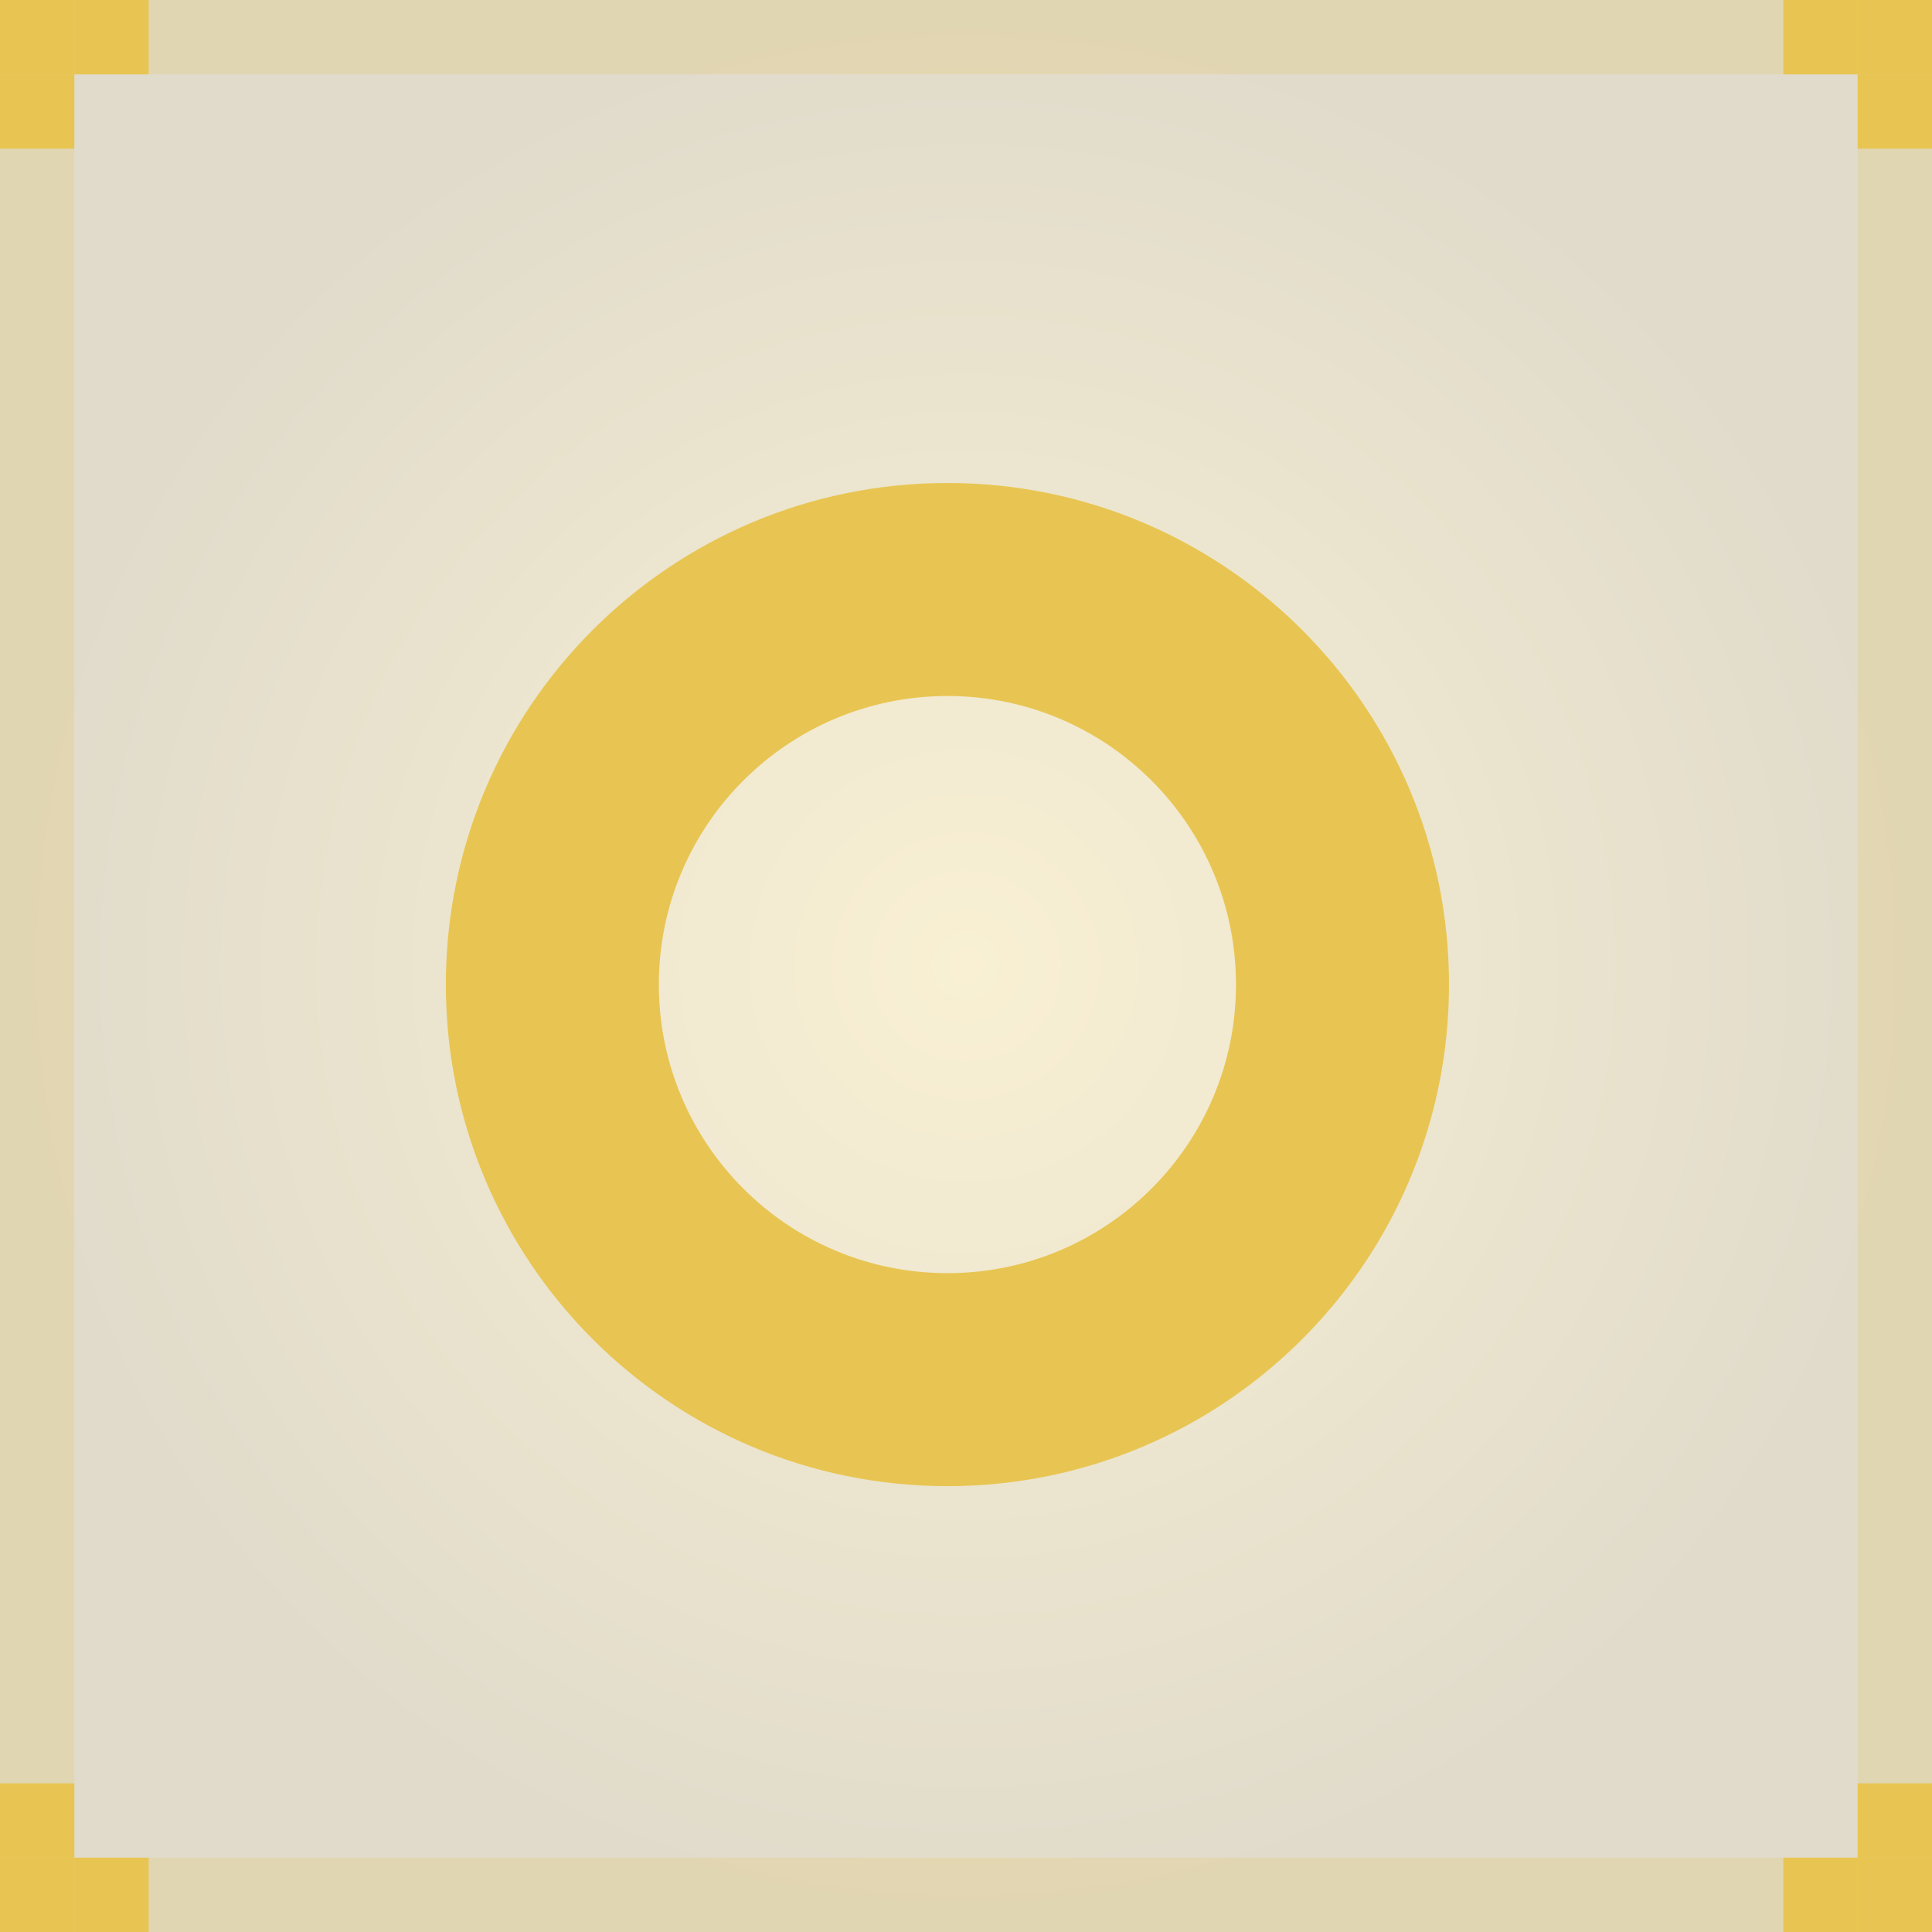 <svg width="52" height="52" viewBox="0 0 52 52" fill="none" xmlns="http://www.w3.org/2000/svg">
<rect width="52" height="52" fill="url(#paint0_radial_5_191)" fill-opacity="0.25"/>
<rect x="1" y="1" width="50" height="50" stroke="#E8C552" stroke-opacity="0.2" stroke-width="2"/>
<rect width="2" height="2" fill="#E8C552"/>
<rect x="0.5" y="0.5" width="1" height="1" stroke="#E8C552" stroke-opacity="0.2"/>
<rect y="2" width="2" height="2" fill="#E8C552"/>
<rect x="0.5" y="2.5" width="1" height="1" stroke="#E8C552" stroke-opacity="0.2"/>
<rect x="2" width="2" height="2" fill="#E8C552"/>
<rect x="2.5" y="0.5" width="1" height="1" stroke="#E8C552" stroke-opacity="0.2"/>
<rect width="2" height="2" transform="matrix(-1 0 0 1 52 0)" fill="#E8C552"/>
<rect x="-0.5" y="0.5" width="1" height="1" transform="matrix(-1 0 0 1 51 0)" stroke="#E8C552" stroke-opacity="0.2"/>
<rect width="2" height="2" transform="matrix(-1 0 0 1 52 2)" fill="#E8C552"/>
<rect x="-0.5" y="0.5" width="1" height="1" transform="matrix(-1 0 0 1 51 2)" stroke="#E8C552" stroke-opacity="0.2"/>
<rect width="2" height="2" transform="matrix(-1 0 0 1 50 0)" fill="#E8C552"/>
<rect x="-0.5" y="0.5" width="1" height="1" transform="matrix(-1 0 0 1 49 0)" stroke="#E8C552" stroke-opacity="0.2"/>
<rect width="2" height="2" transform="matrix(1 0 0 -1 0 52)" fill="#E8C552"/>
<rect x="0.5" y="-0.5" width="1" height="1" transform="matrix(1 0 0 -1 0 51)" stroke="#E8C552" stroke-opacity="0.2"/>
<rect width="2" height="2" transform="matrix(1 0 0 -1 0 50)" fill="#E8C552"/>
<rect x="0.5" y="-0.5" width="1" height="1" transform="matrix(1 0 0 -1 0 49)" stroke="#E8C552" stroke-opacity="0.2"/>
<rect width="2" height="2" transform="matrix(1 0 0 -1 2 52)" fill="#E8C552"/>
<rect x="0.5" y="-0.5" width="1" height="1" transform="matrix(1 0 0 -1 2 51)" stroke="#E8C552" stroke-opacity="0.2"/>
<rect x="52" y="52" width="2" height="2" transform="rotate(180 52 52)" fill="#E8C552"/>
<rect x="51.5" y="51.5" width="1" height="1" transform="rotate(180 51.5 51.5)" stroke="#E8C552" stroke-opacity="0.2"/>
<rect x="52" y="50" width="2" height="2" transform="rotate(180 52 50)" fill="#E8C552"/>
<rect x="51.5" y="49.5" width="1" height="1" transform="rotate(180 51.5 49.5)" stroke="#E8C552" stroke-opacity="0.2"/>
<rect x="50" y="52" width="2" height="2" transform="rotate(180 50 52)" fill="#E8C552"/>
<rect x="49.5" y="51.5" width="1" height="1" transform="rotate(180 49.5 51.5)" stroke="#E8C552" stroke-opacity="0.2"/>
<path d="M39 26.5C39 33.956 32.956 40 25.5 40C18.044 40 12 33.956 12 26.5C12 19.044 18.044 13 25.5 13C32.956 13 39 19.044 39 26.5ZM17.733 26.5C17.733 30.79 21.21 34.267 25.5 34.267C29.79 34.267 33.267 30.79 33.267 26.5C33.267 22.21 29.79 18.733 25.5 18.733C21.21 18.733 17.733 22.21 17.733 26.5Z" fill="#E8C552"/>
<defs>
<radialGradient id="paint0_radial_5_191" cx="0" cy="0" r="1" gradientUnits="userSpaceOnUse" gradientTransform="translate(26 26) rotate(90) scale(26)">
<stop stop-color="#E8C552"/>
<stop offset="1" stop-color="#826E2E"/>
</radialGradient>
</defs>
</svg>
